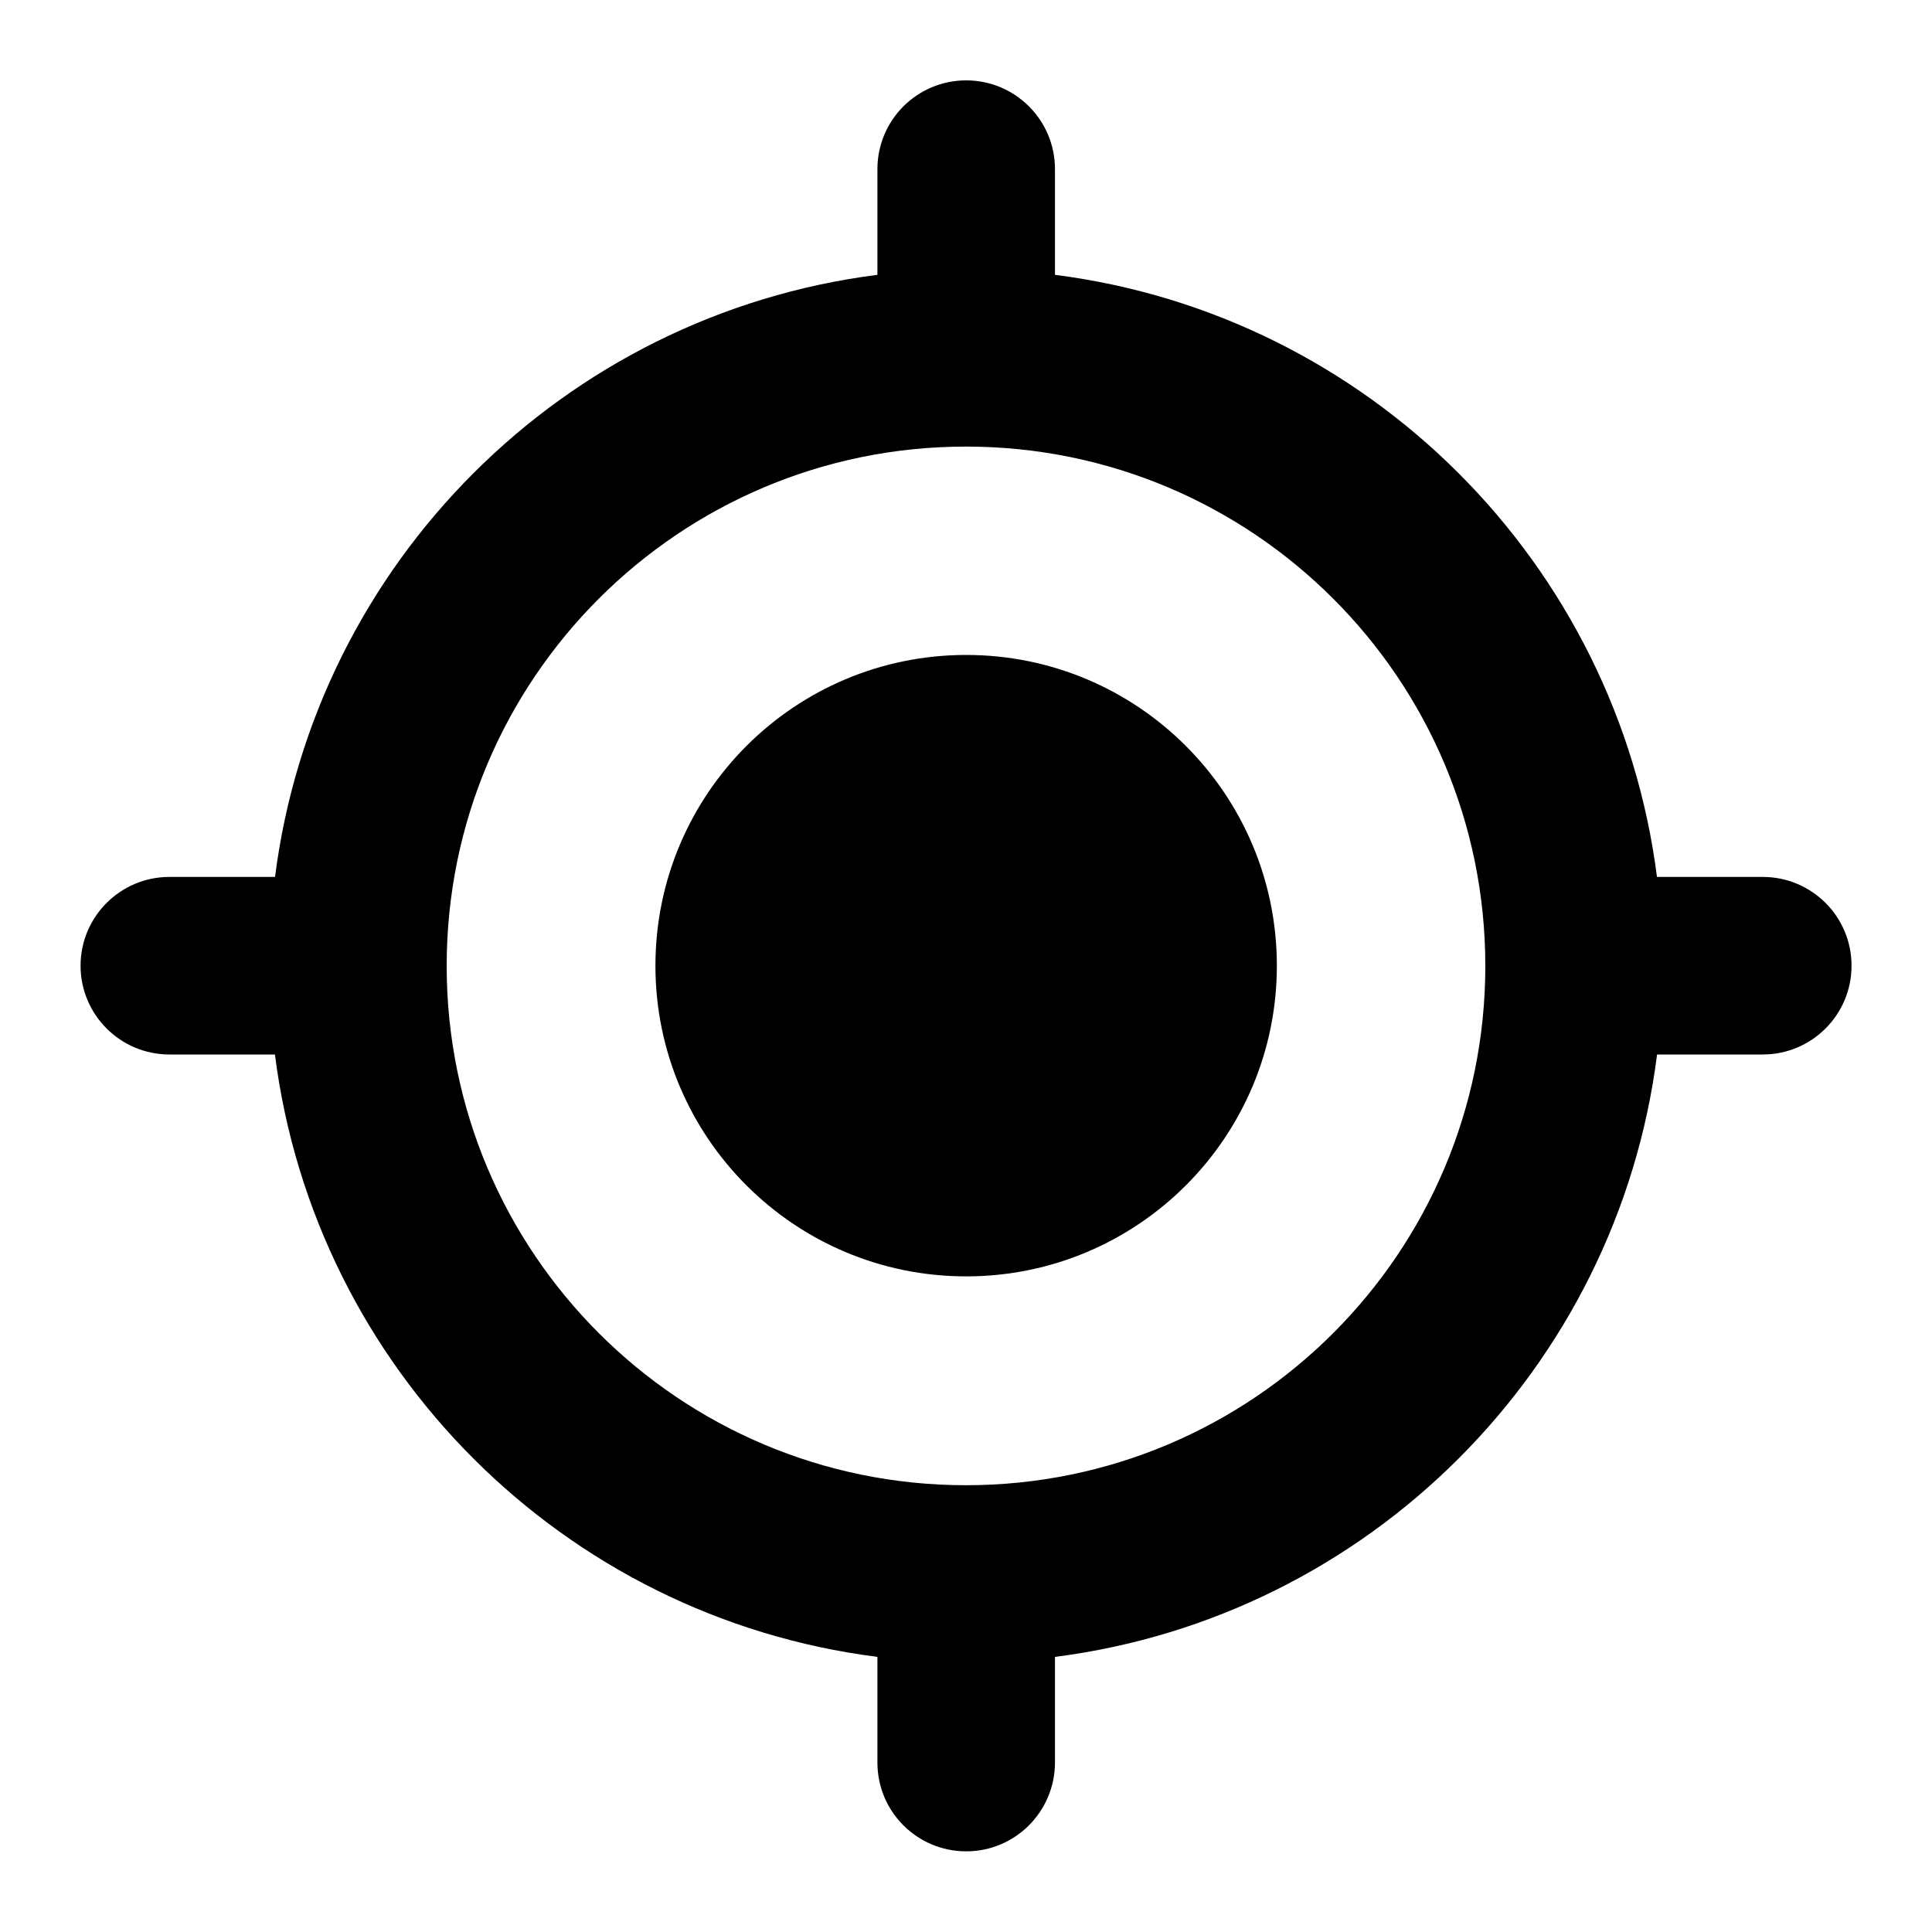 <svg width="20" height="20" viewBox="0 0 20 20" fill="none" xmlns="http://www.w3.org/2000/svg">
<path d="M10.002 0.832C10.509 0.832 10.921 1.243 10.921 1.751V2.845C14.168 3.259 16.739 5.83 17.153 9.078H18.248C18.756 9.078 19.167 9.489 19.167 9.997C19.167 10.504 18.756 10.916 18.248 10.916H17.154C16.742 14.165 14.169 16.738 10.921 17.152V18.246C10.92 18.754 10.509 19.165 10.002 19.165C9.494 19.165 9.083 18.754 9.083 18.246V17.152C5.832 16.74 3.259 14.166 2.846 10.916H1.753C1.246 10.916 0.834 10.504 0.834 9.997C0.834 9.49 1.246 9.078 1.753 9.078H2.847C3.261 5.829 5.833 3.258 9.083 2.845V1.751C9.083 1.243 9.494 0.832 10.002 0.832ZM10 4.623C7.031 4.623 4.624 7.03 4.624 9.999C4.624 12.968 7.031 15.375 10 15.375C12.969 15.375 15.376 12.968 15.376 9.999C15.376 7.03 12.969 4.623 10 4.623ZM10.002 6.78C11.778 6.78 13.218 8.22 13.218 9.997C13.218 11.773 11.778 13.213 10.002 13.213C8.225 13.213 6.785 11.773 6.785 9.997C6.785 8.22 8.225 6.78 10.002 6.78Z" fill="currentColor"/>
</svg>

